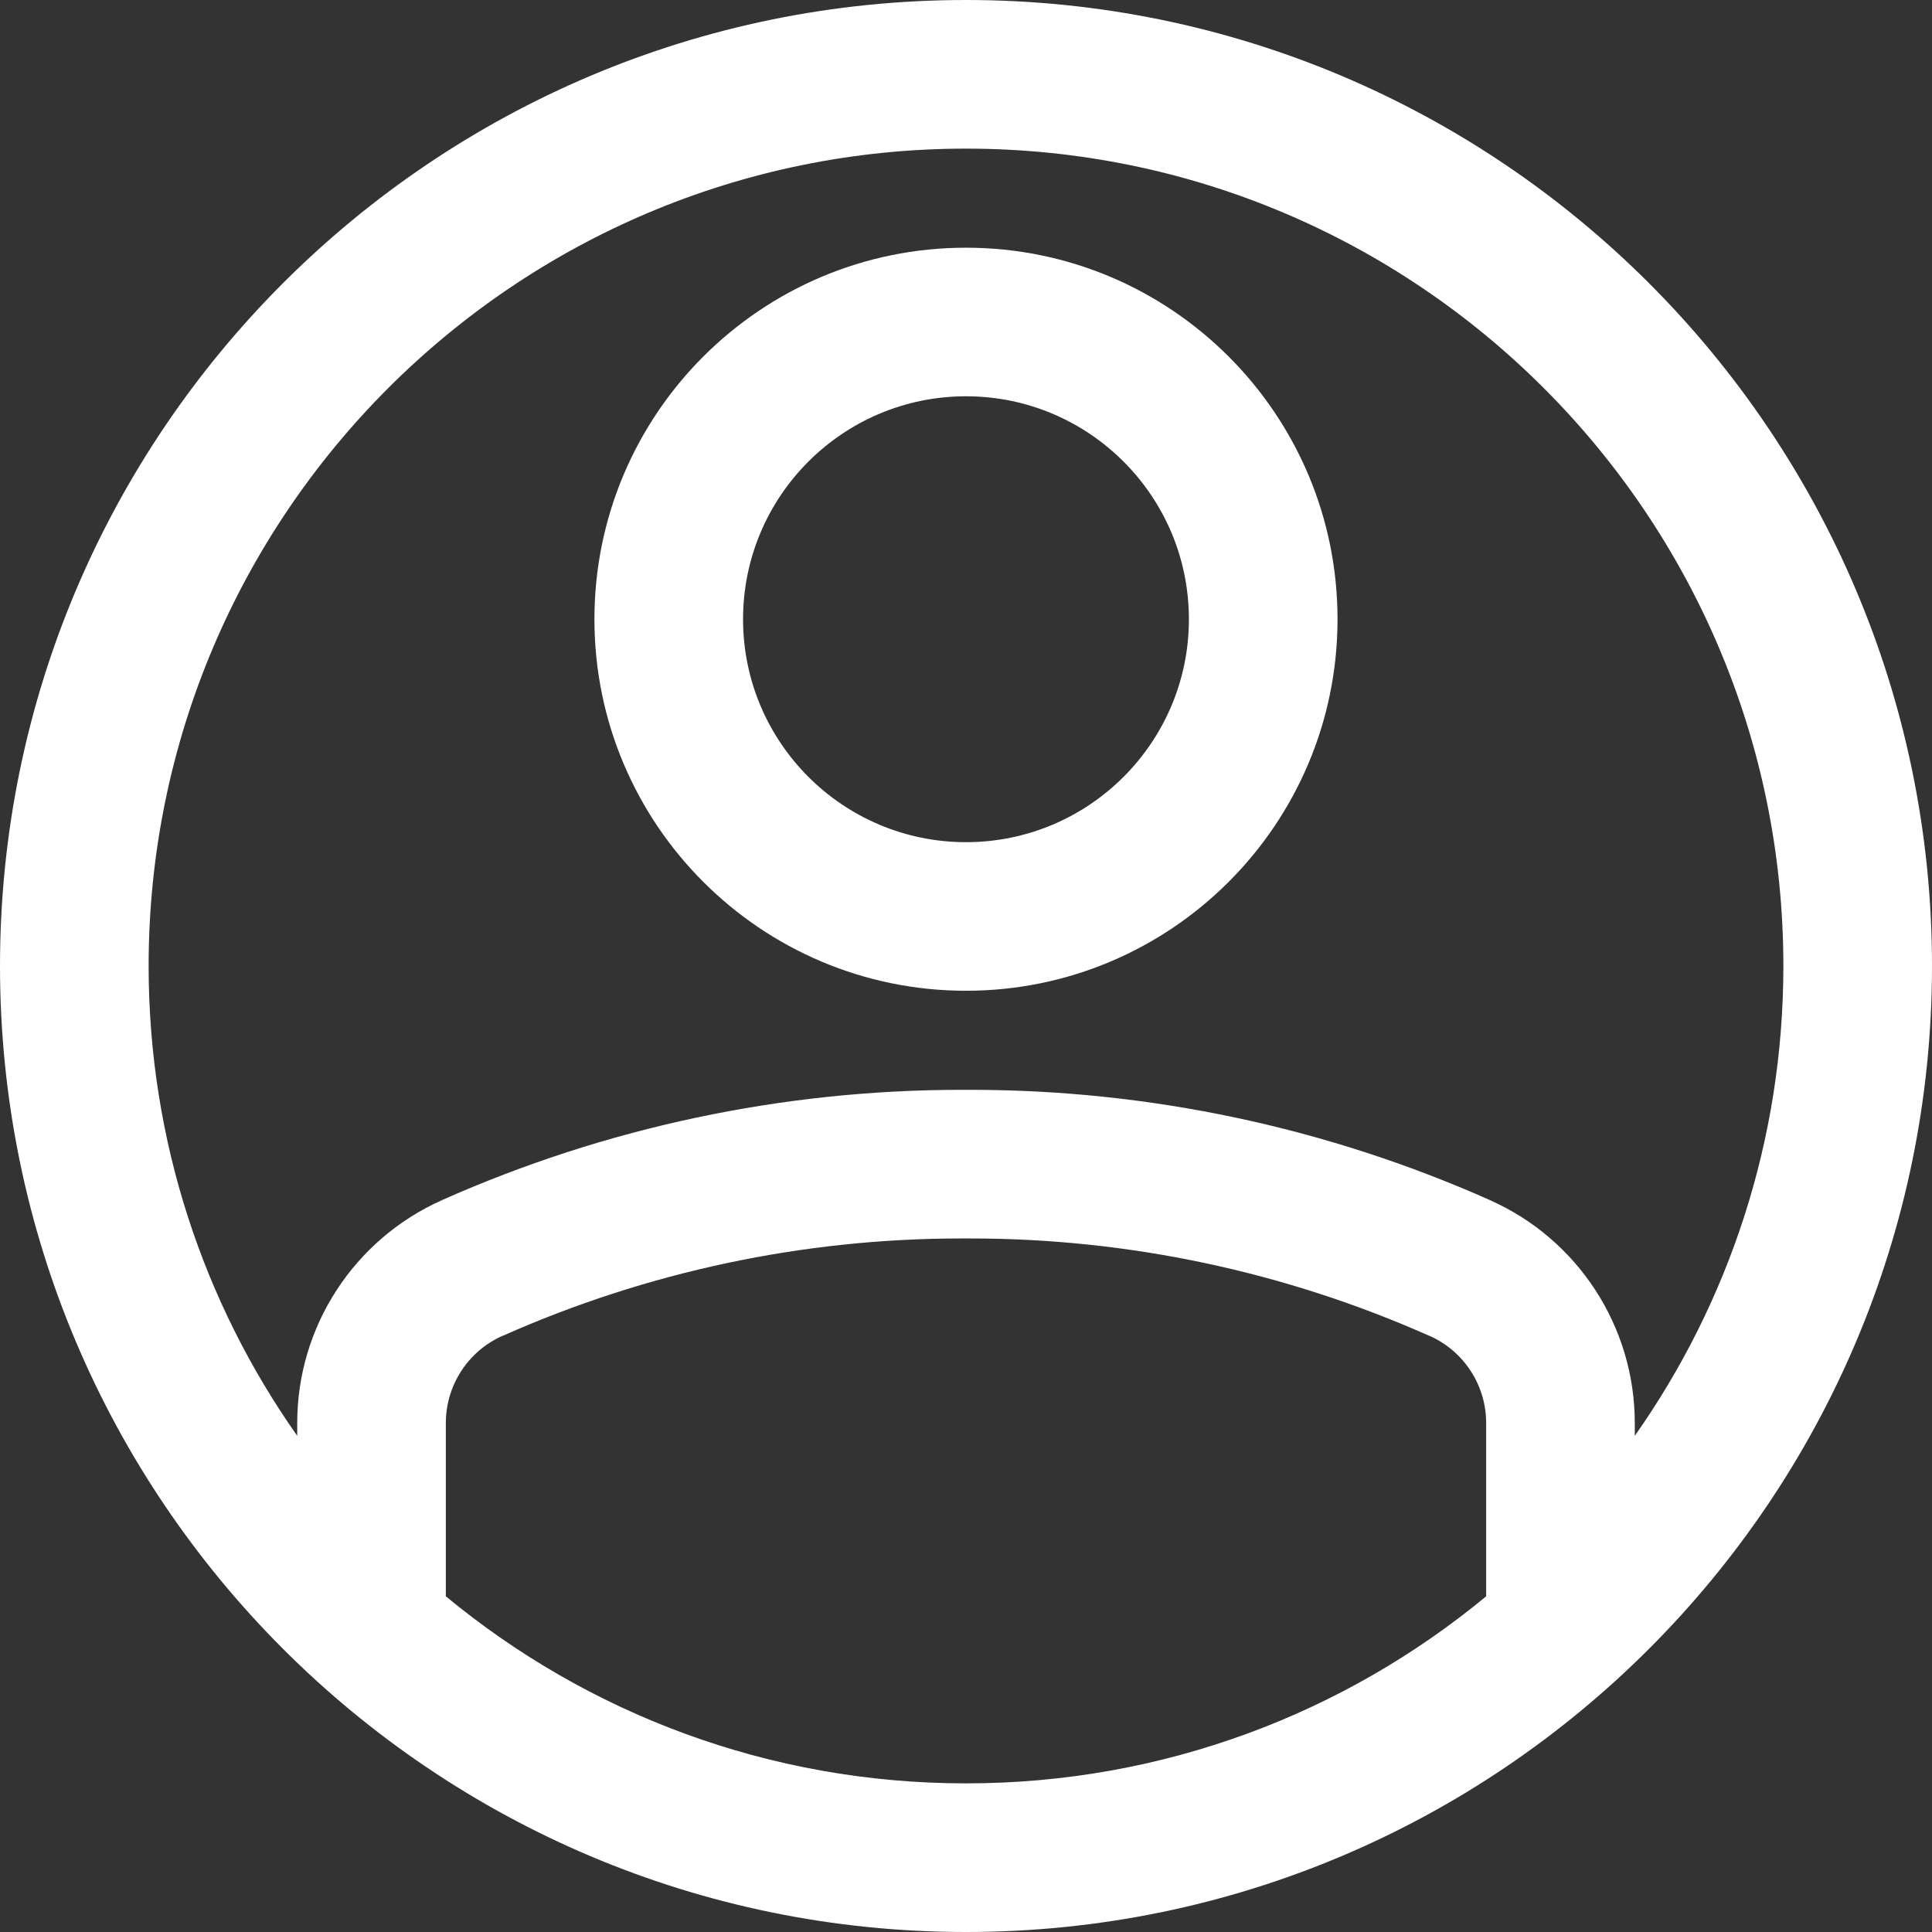 <svg width="43" height="43" viewBox="0 0 43 43" fill="none" xmlns="http://www.w3.org/2000/svg">
<rect x="0" y="0" width="43" height="43" fill="#333333" stroke="none"/>
<path fill-rule="evenodd" clip-rule="evenodd" d="M21.5 0C9.634 0 0 9.634 0 21.5C0 33.366 9.634 43 21.5 43C33.366 43 43 33.366 43 21.5C43 9.634 33.366 0 21.5 0ZM33.077 35.529V31.672C33.077 30.832 32.583 30.073 31.818 29.732C31.816 29.732 31.816 29.732 31.813 29.732C28.598 28.303 25.119 27.564 21.601 27.564C21.533 27.564 21.467 27.564 21.399 27.564C17.881 27.564 14.402 28.303 11.187 29.732C11.184 29.732 11.184 29.732 11.182 29.732C10.417 30.073 9.923 30.832 9.923 31.672V35.529C13.068 38.129 17.103 39.692 21.5 39.692C25.897 39.692 29.932 38.129 33.077 35.529ZM36.385 31.957C38.468 28.997 39.692 25.39 39.692 21.5C39.692 11.46 31.54 3.308 21.5 3.308C11.46 3.308 3.308 11.46 3.308 21.5C3.308 25.39 4.532 28.997 6.615 31.957V31.672C6.615 29.527 7.879 27.582 9.839 26.711C9.841 26.711 9.841 26.709 9.841 26.709C13.48 25.092 17.418 24.256 21.399 24.256C21.467 24.256 21.533 24.256 21.601 24.256C25.582 24.256 29.52 25.092 33.158 26.709C33.158 26.709 33.158 26.711 33.161 26.711C35.121 27.582 36.385 29.527 36.385 31.672V31.957Z" fill="white"/>
<path fill-rule="evenodd" clip-rule="evenodd" d="M21.5 5.513C16.935 5.513 13.23 9.217 13.23 13.782C13.23 18.346 16.935 22.051 21.5 22.051C26.064 22.051 29.769 18.346 29.769 13.782C29.769 9.217 26.064 5.513 21.5 5.513ZM21.5 8.82C24.238 8.82 26.461 11.043 26.461 13.782C26.461 16.521 24.238 18.744 21.5 18.744C18.761 18.744 16.538 16.521 16.538 13.782C16.538 11.043 18.761 8.82 21.5 8.82Z" fill="white"/>
</svg>
